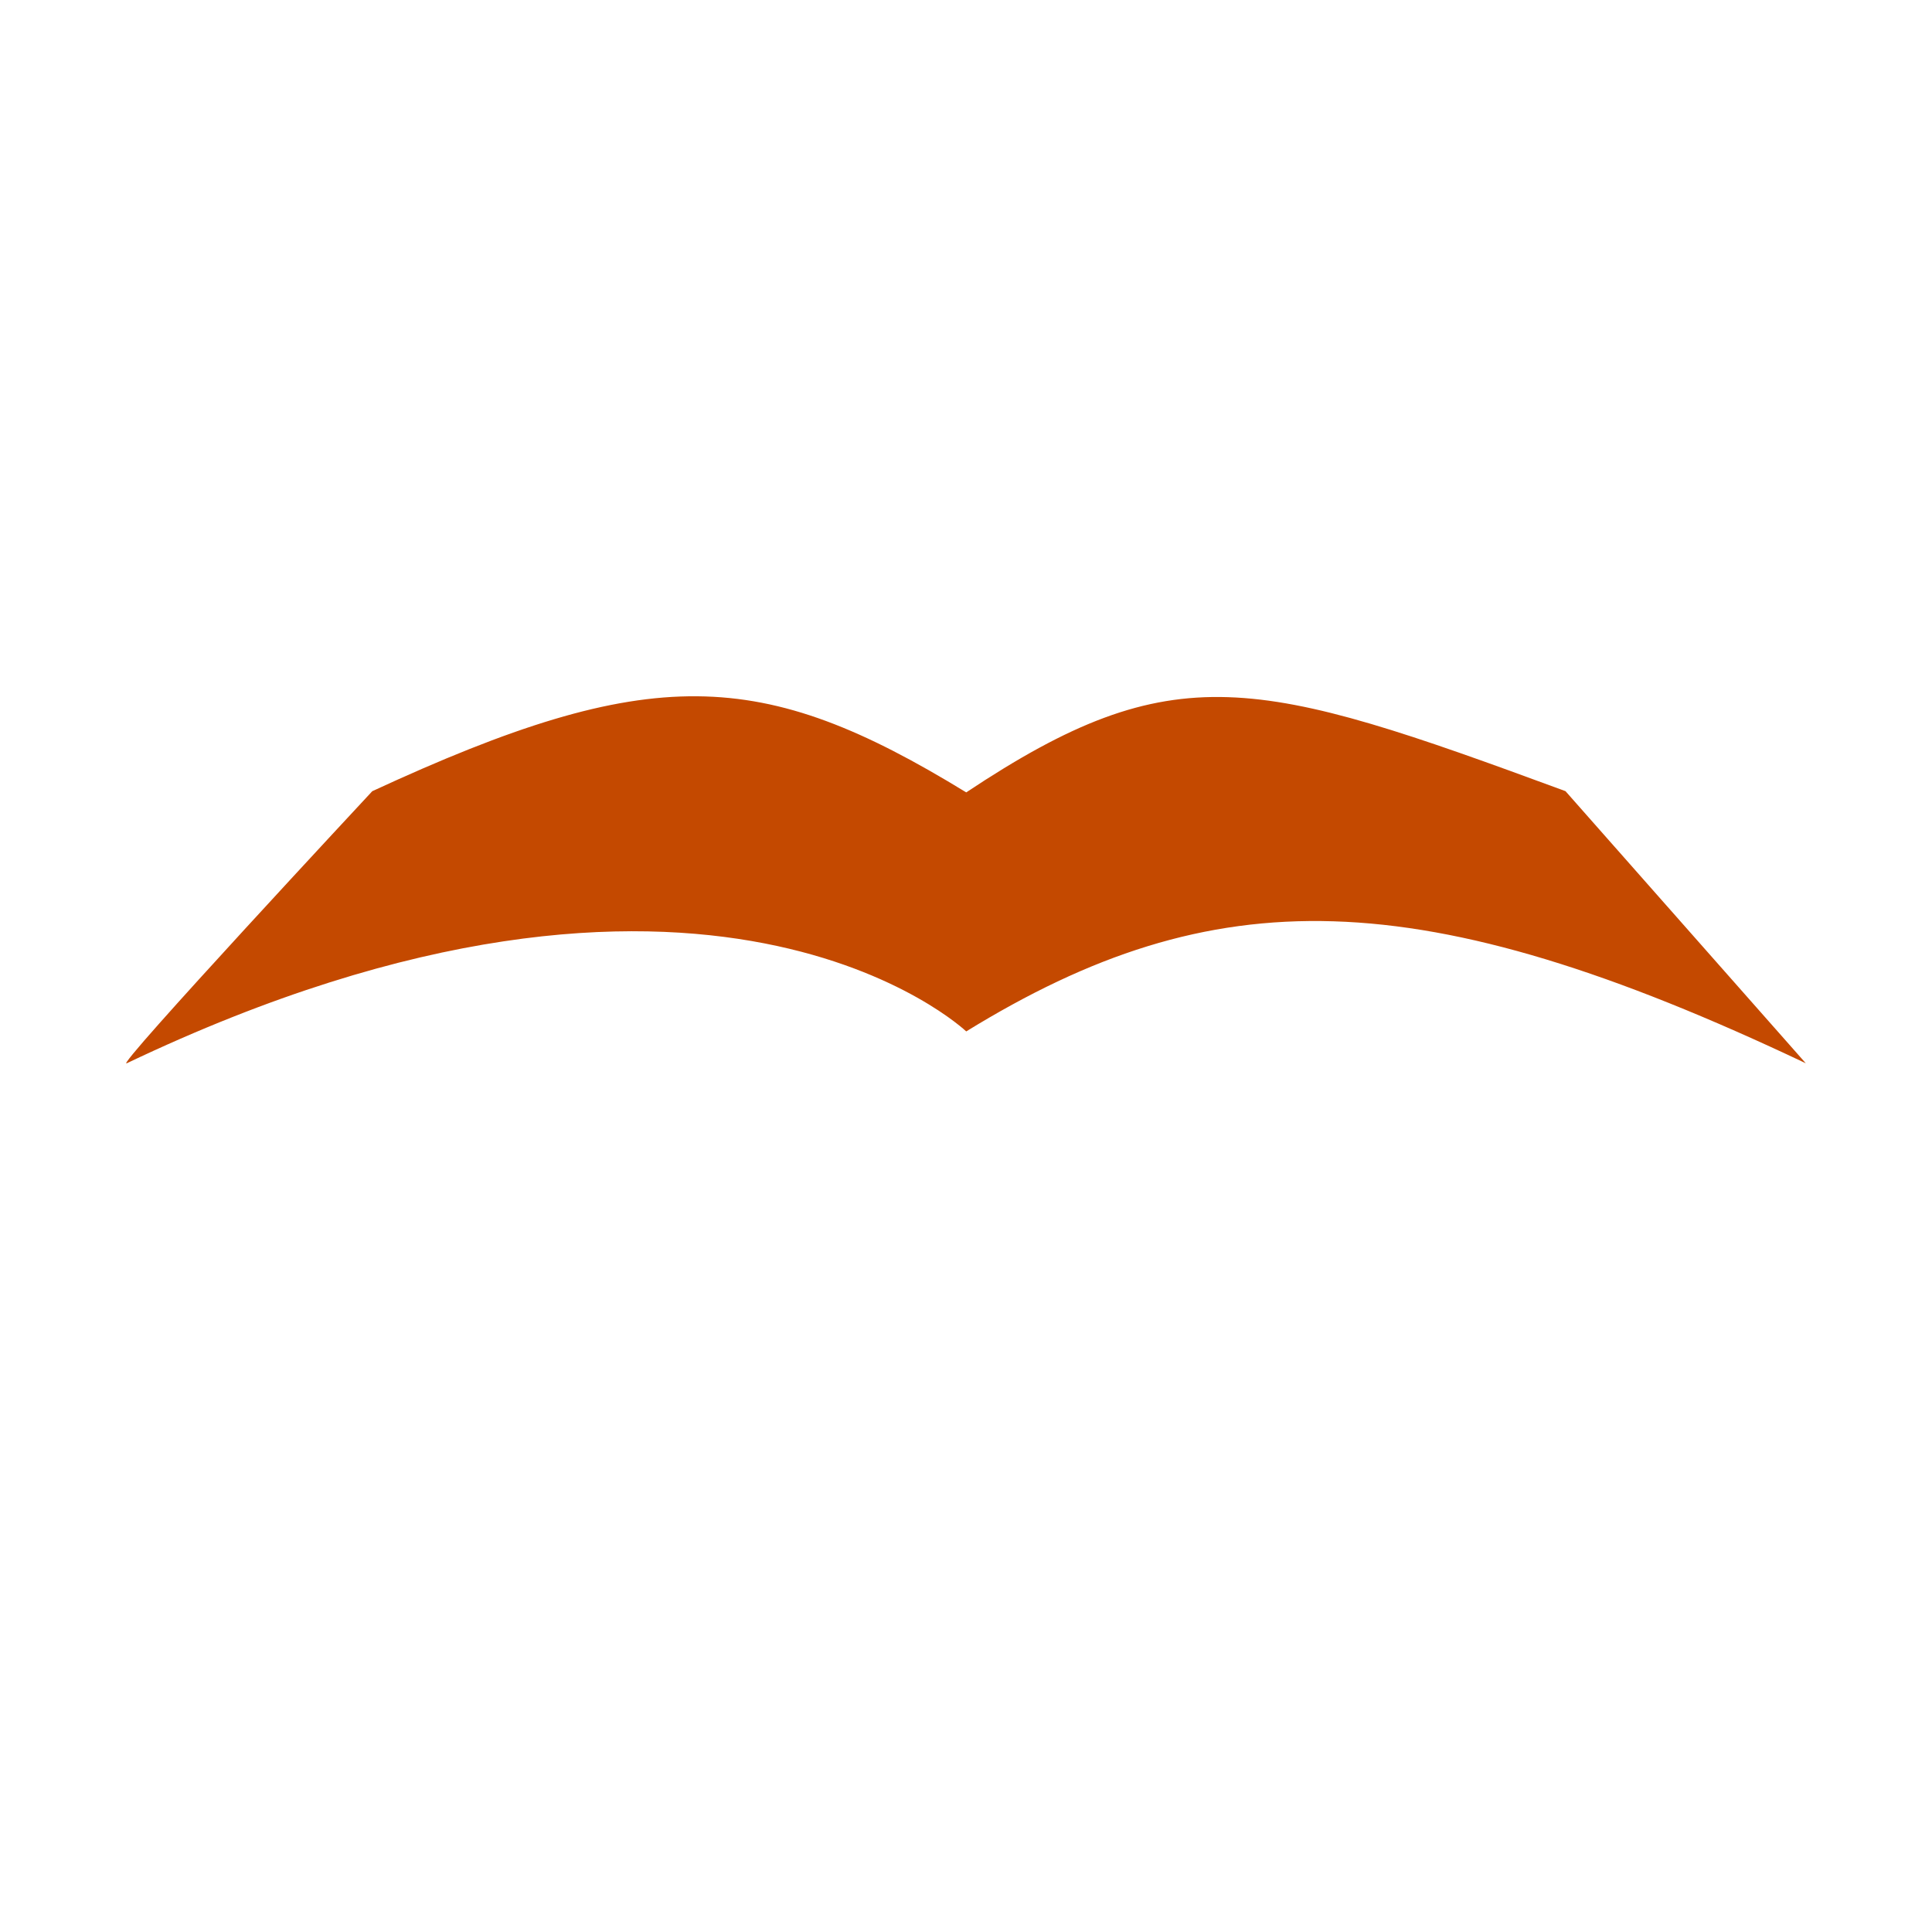<?xml version="1.0" encoding="UTF-8" standalone="no"?><!DOCTYPE svg PUBLIC "-//W3C//DTD SVG 1.1//EN" "http://www.w3.org/Graphics/SVG/1.1/DTD/svg11.dtd"><svg width="100%" height="100%" viewBox="0 0 2250 2250" version="1.1" xmlns="http://www.w3.org/2000/svg" xmlns:xlink="http://www.w3.org/1999/xlink" xml:space="preserve" xmlns:serif="http://www.serif.com/" style="fill-rule:evenodd;clip-rule:evenodd;stroke-linejoin:round;stroke-miterlimit:2;"><path d="M147.626,1238.29c677.363,-322.794 977.642,-37.111 977.642,-37.111c288.546,-177.54 526.698,-176.769 977.755,37.111l-279.878,-316.924c-359.867,-132.608 -455.483,-159.736 -697.877,1.443c-238.814,-146.286 -366.684,-151.709 -691.701,-1.394c-0,0 -302.409,324.723 -285.941,316.875Z" style="fill:#c44900;"/></svg>